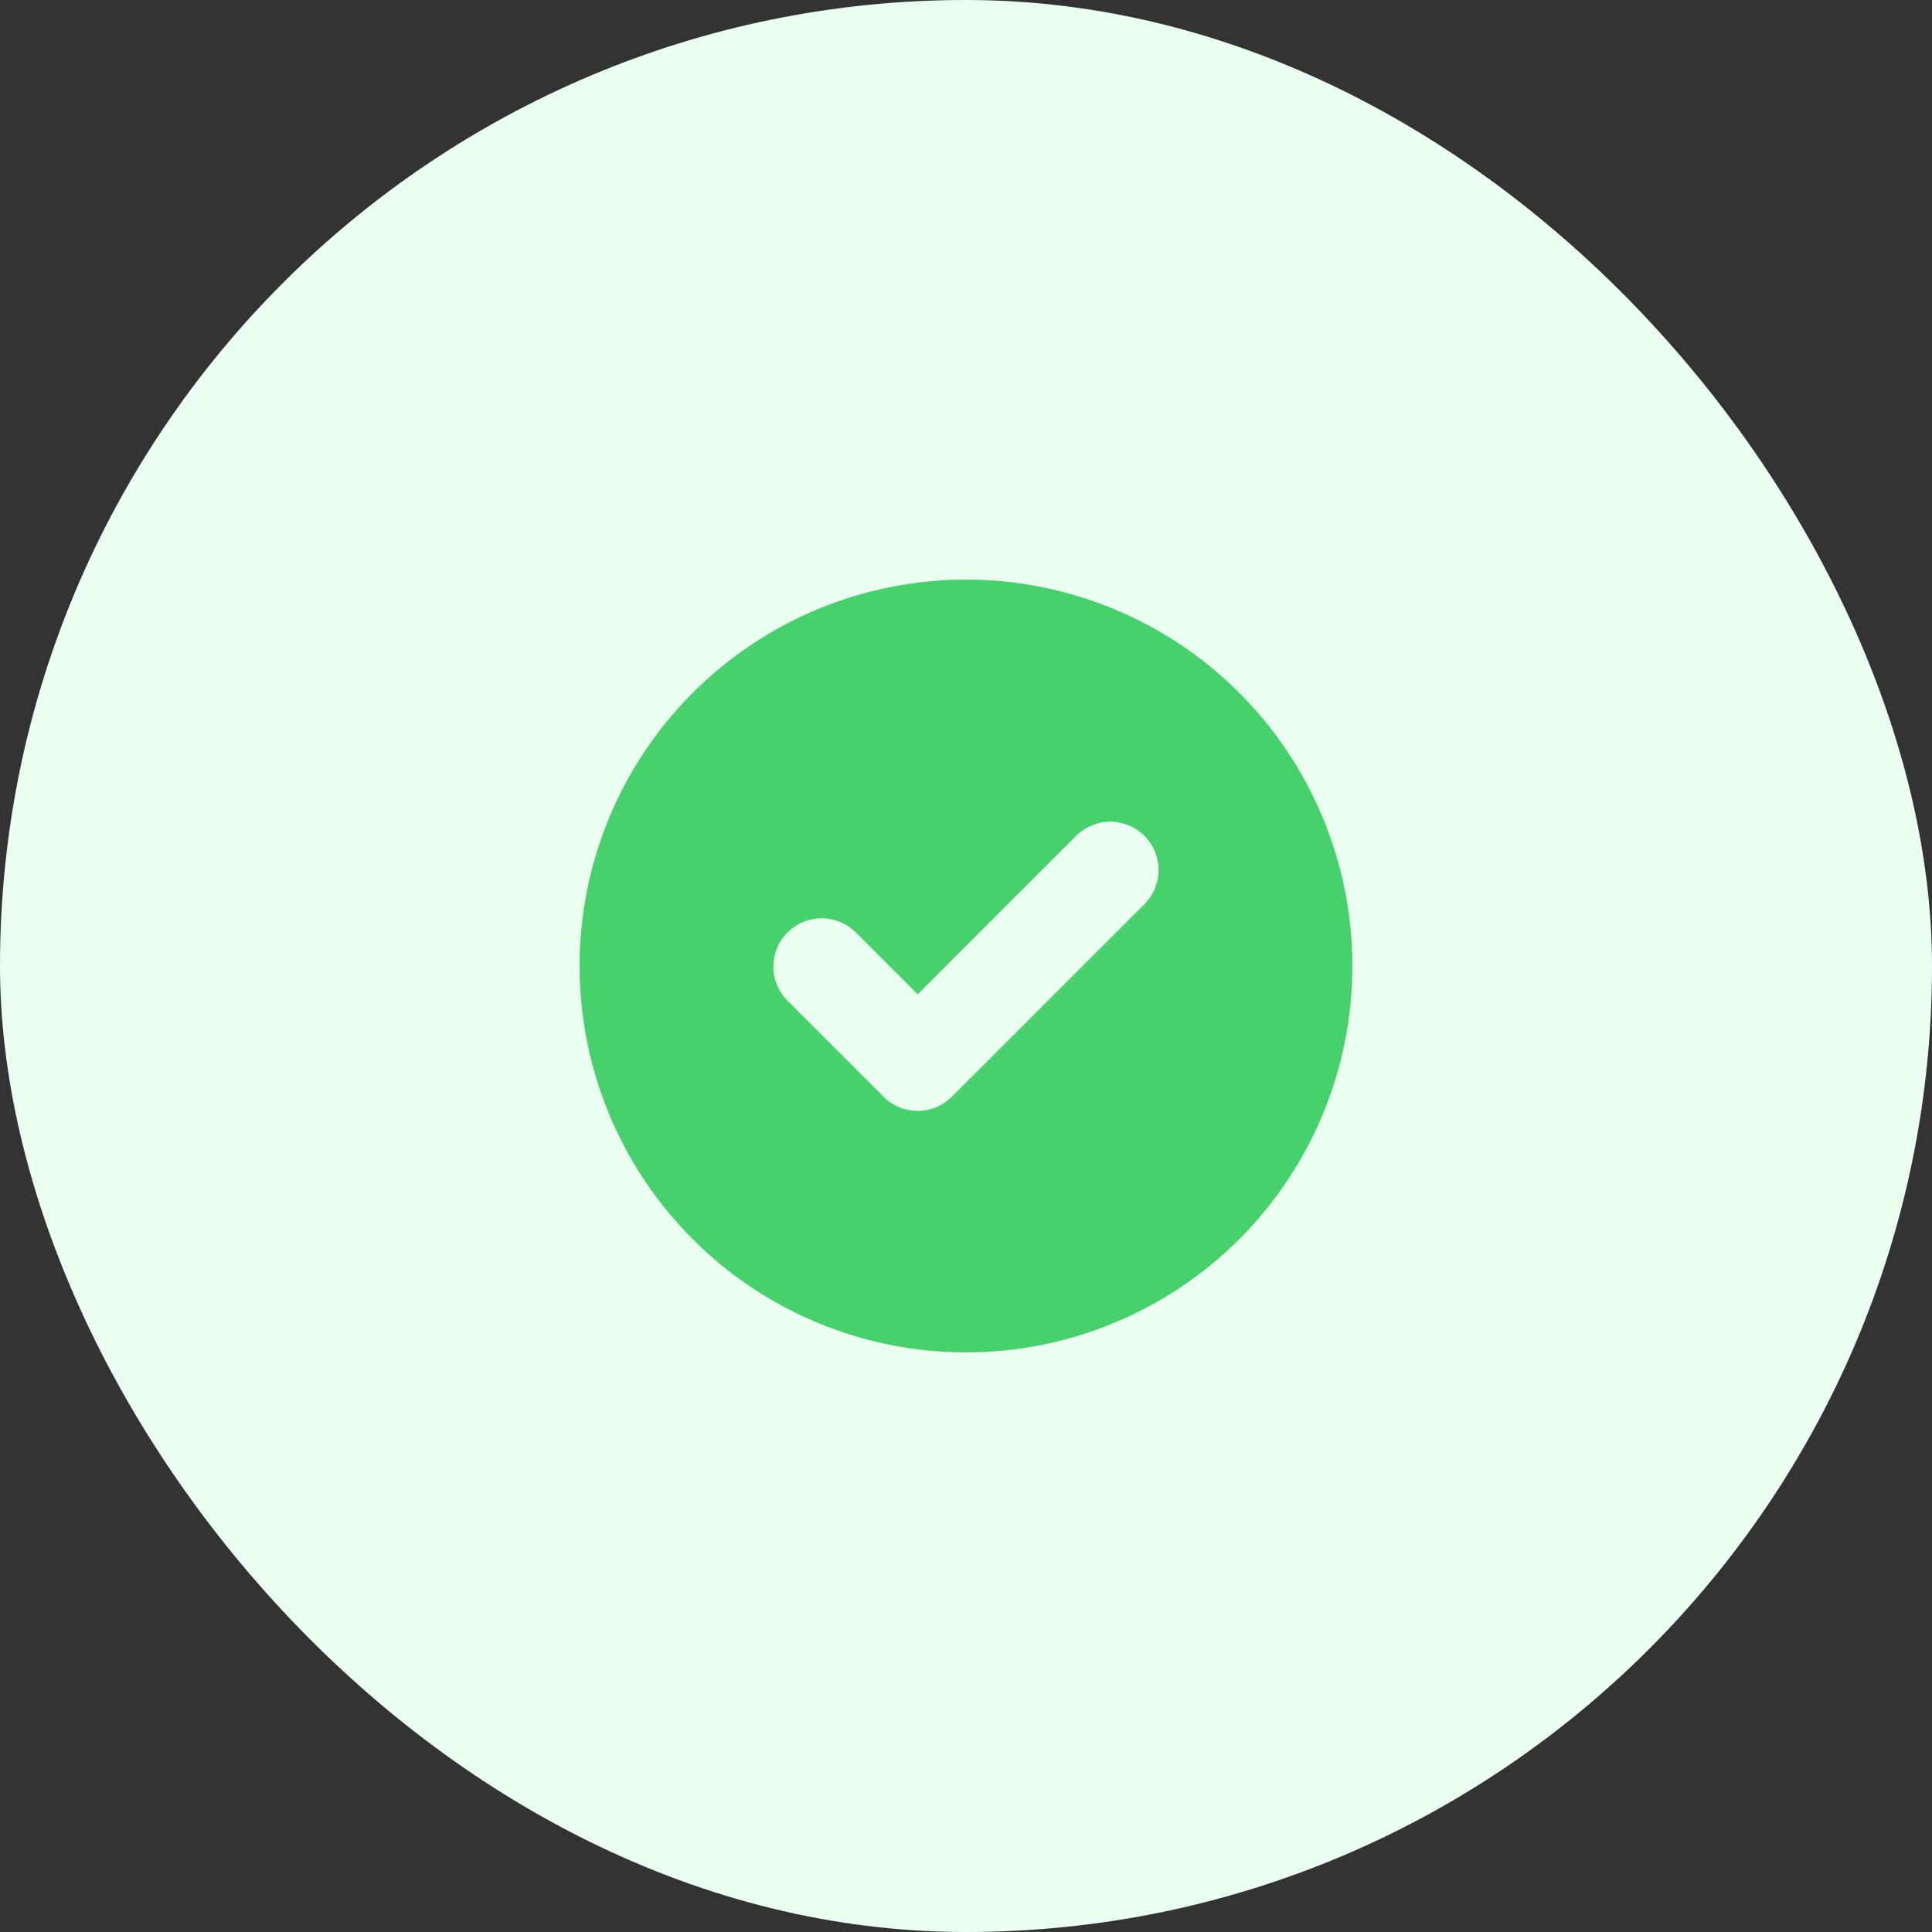 <svg width="40" height="40" viewBox="0 0 40 40" fill="none" xmlns="http://www.w3.org/2000/svg">
<rect x="0" y="0" width="40" height="40" fill="#333333" stroke="none"/>
<rect width="40" height="40" rx="20" fill="#EBFFF1"/>
<path fill-rule="evenodd" clip-rule="evenodd" d="M20 28C22.122 28 24.157 27.157 25.657 25.657C27.157 24.157 28 22.122 28 20C28 17.878 27.157 15.843 25.657 14.343C24.157 12.843 22.122 12 20 12C17.878 12 15.843 12.843 14.343 14.343C12.843 15.843 12 17.878 12 20C12 22.122 12.843 24.157 14.343 25.657C15.843 27.157 17.878 28 20 28ZM23.707 18.707C23.889 18.518 23.99 18.266 23.988 18.004C23.985 17.741 23.88 17.491 23.695 17.305C23.509 17.12 23.259 17.015 22.996 17.012C22.734 17.01 22.482 17.111 22.293 17.293L19 20.586L17.707 19.293C17.518 19.111 17.266 19.01 17.004 19.012C16.741 19.015 16.491 19.12 16.305 19.305C16.12 19.491 16.015 19.741 16.012 20.004C16.01 20.266 16.111 20.518 16.293 20.707L18.293 22.707C18.48 22.895 18.735 23 19 23C19.265 23 19.52 22.895 19.707 22.707L23.707 18.707Z" fill="#47D16C"/>
</svg>
